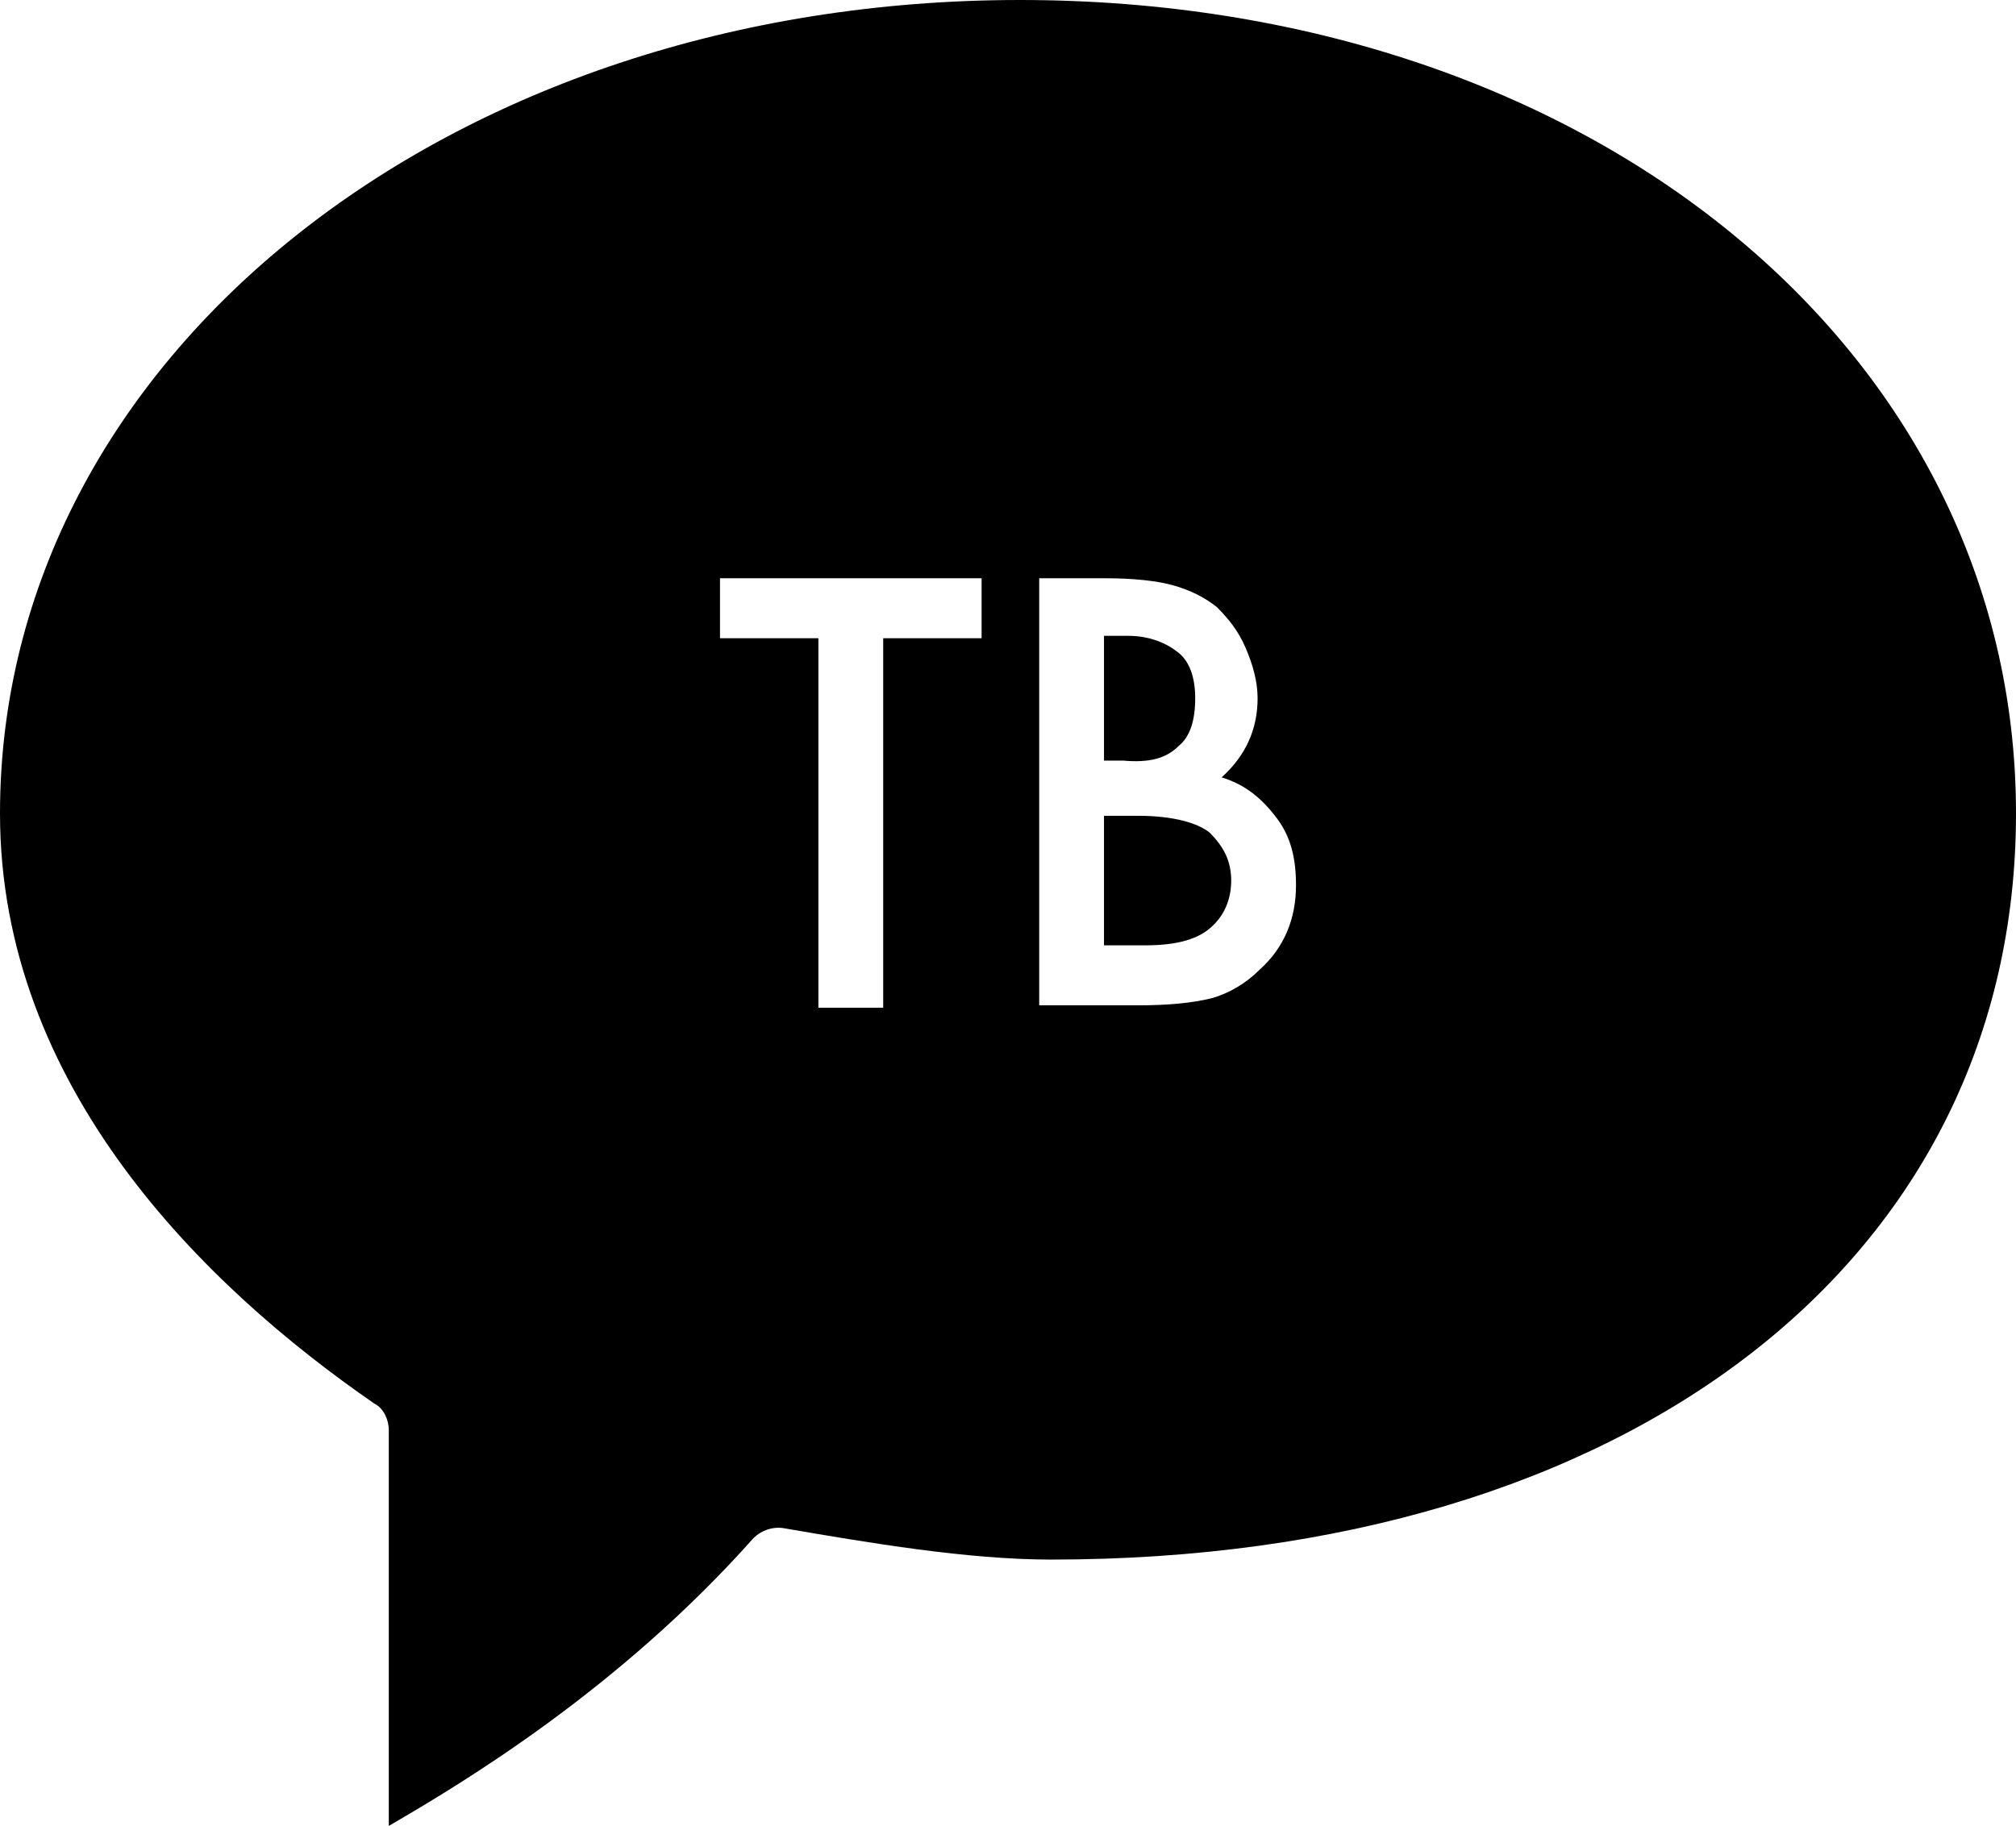 <?xml version="1.0" encoding="utf-8"?>
<!-- Generator: Adobe Illustrator 19.2.1, SVG Export Plug-In . SVG Version: 6.00 Build 0)  -->
<svg version="1.1" id="Layer_1" xmlns="http://www.w3.org/2000/svg" xmlns:xlink="http://www.w3.org/1999/xlink" x="0px" y="0px"
	 viewBox="0 0 84 76.1" style="enable-background:new 0 0 84 76.1;" xml:space="preserve">
<g>
	<path d="M49.1,31.1c0.5-0.4,0.7-1.1,0.7-2c0-0.8-0.2-1.5-0.7-1.9c-0.5-0.4-1.2-0.7-2.1-0.7h-1v5.2h0.8
		C47.9,31.8,48.6,31.6,49.1,31.1z"/>
	<path d="M47.4,34H46v5.4h1.7c1.2,0,2.1-0.2,2.7-0.7c0.6-0.5,0.9-1.2,0.9-2c0-0.8-0.3-1.4-0.9-2C49.9,34.3,48.9,34,47.4,34z"/>
	<path d="M42.5,0C18.7,0,0,14.9,0,33.9c0,11.4,8.5,19.7,15.6,24.6c0.4,0.2,0.6,0.7,0.6,1.1v16.5c3.1-1.8,9.6-5.7,15.2-12
		c0.3-0.3,0.8-0.5,1.3-0.4c3.5,0.6,7.6,1.3,11.1,1.3C67.9,65,84,52.5,84,33.9C84,14.6,66.2,0,42.5,0z M40.9,26.6h-4.1V42h-2.7V26.6
		H30v-2.5h10.9V26.6z M52.5,40.4c-0.6,0.6-1.3,1-2,1.2c-0.8,0.2-1.8,0.3-3.1,0.3h-4.1V24.1H46c1.2,0,2.2,0.1,2.9,0.3
		c0.7,0.2,1.3,0.5,1.8,0.9c0.5,0.5,0.9,1,1.2,1.7c0.3,0.7,0.5,1.4,0.5,2.1c0,1.3-0.5,2.4-1.5,3.3c1,0.3,1.7,0.9,2.3,1.7
		c0.6,0.8,0.8,1.7,0.8,2.8C54,38.3,53.5,39.5,52.5,40.4z"/>
</g>
</svg>
